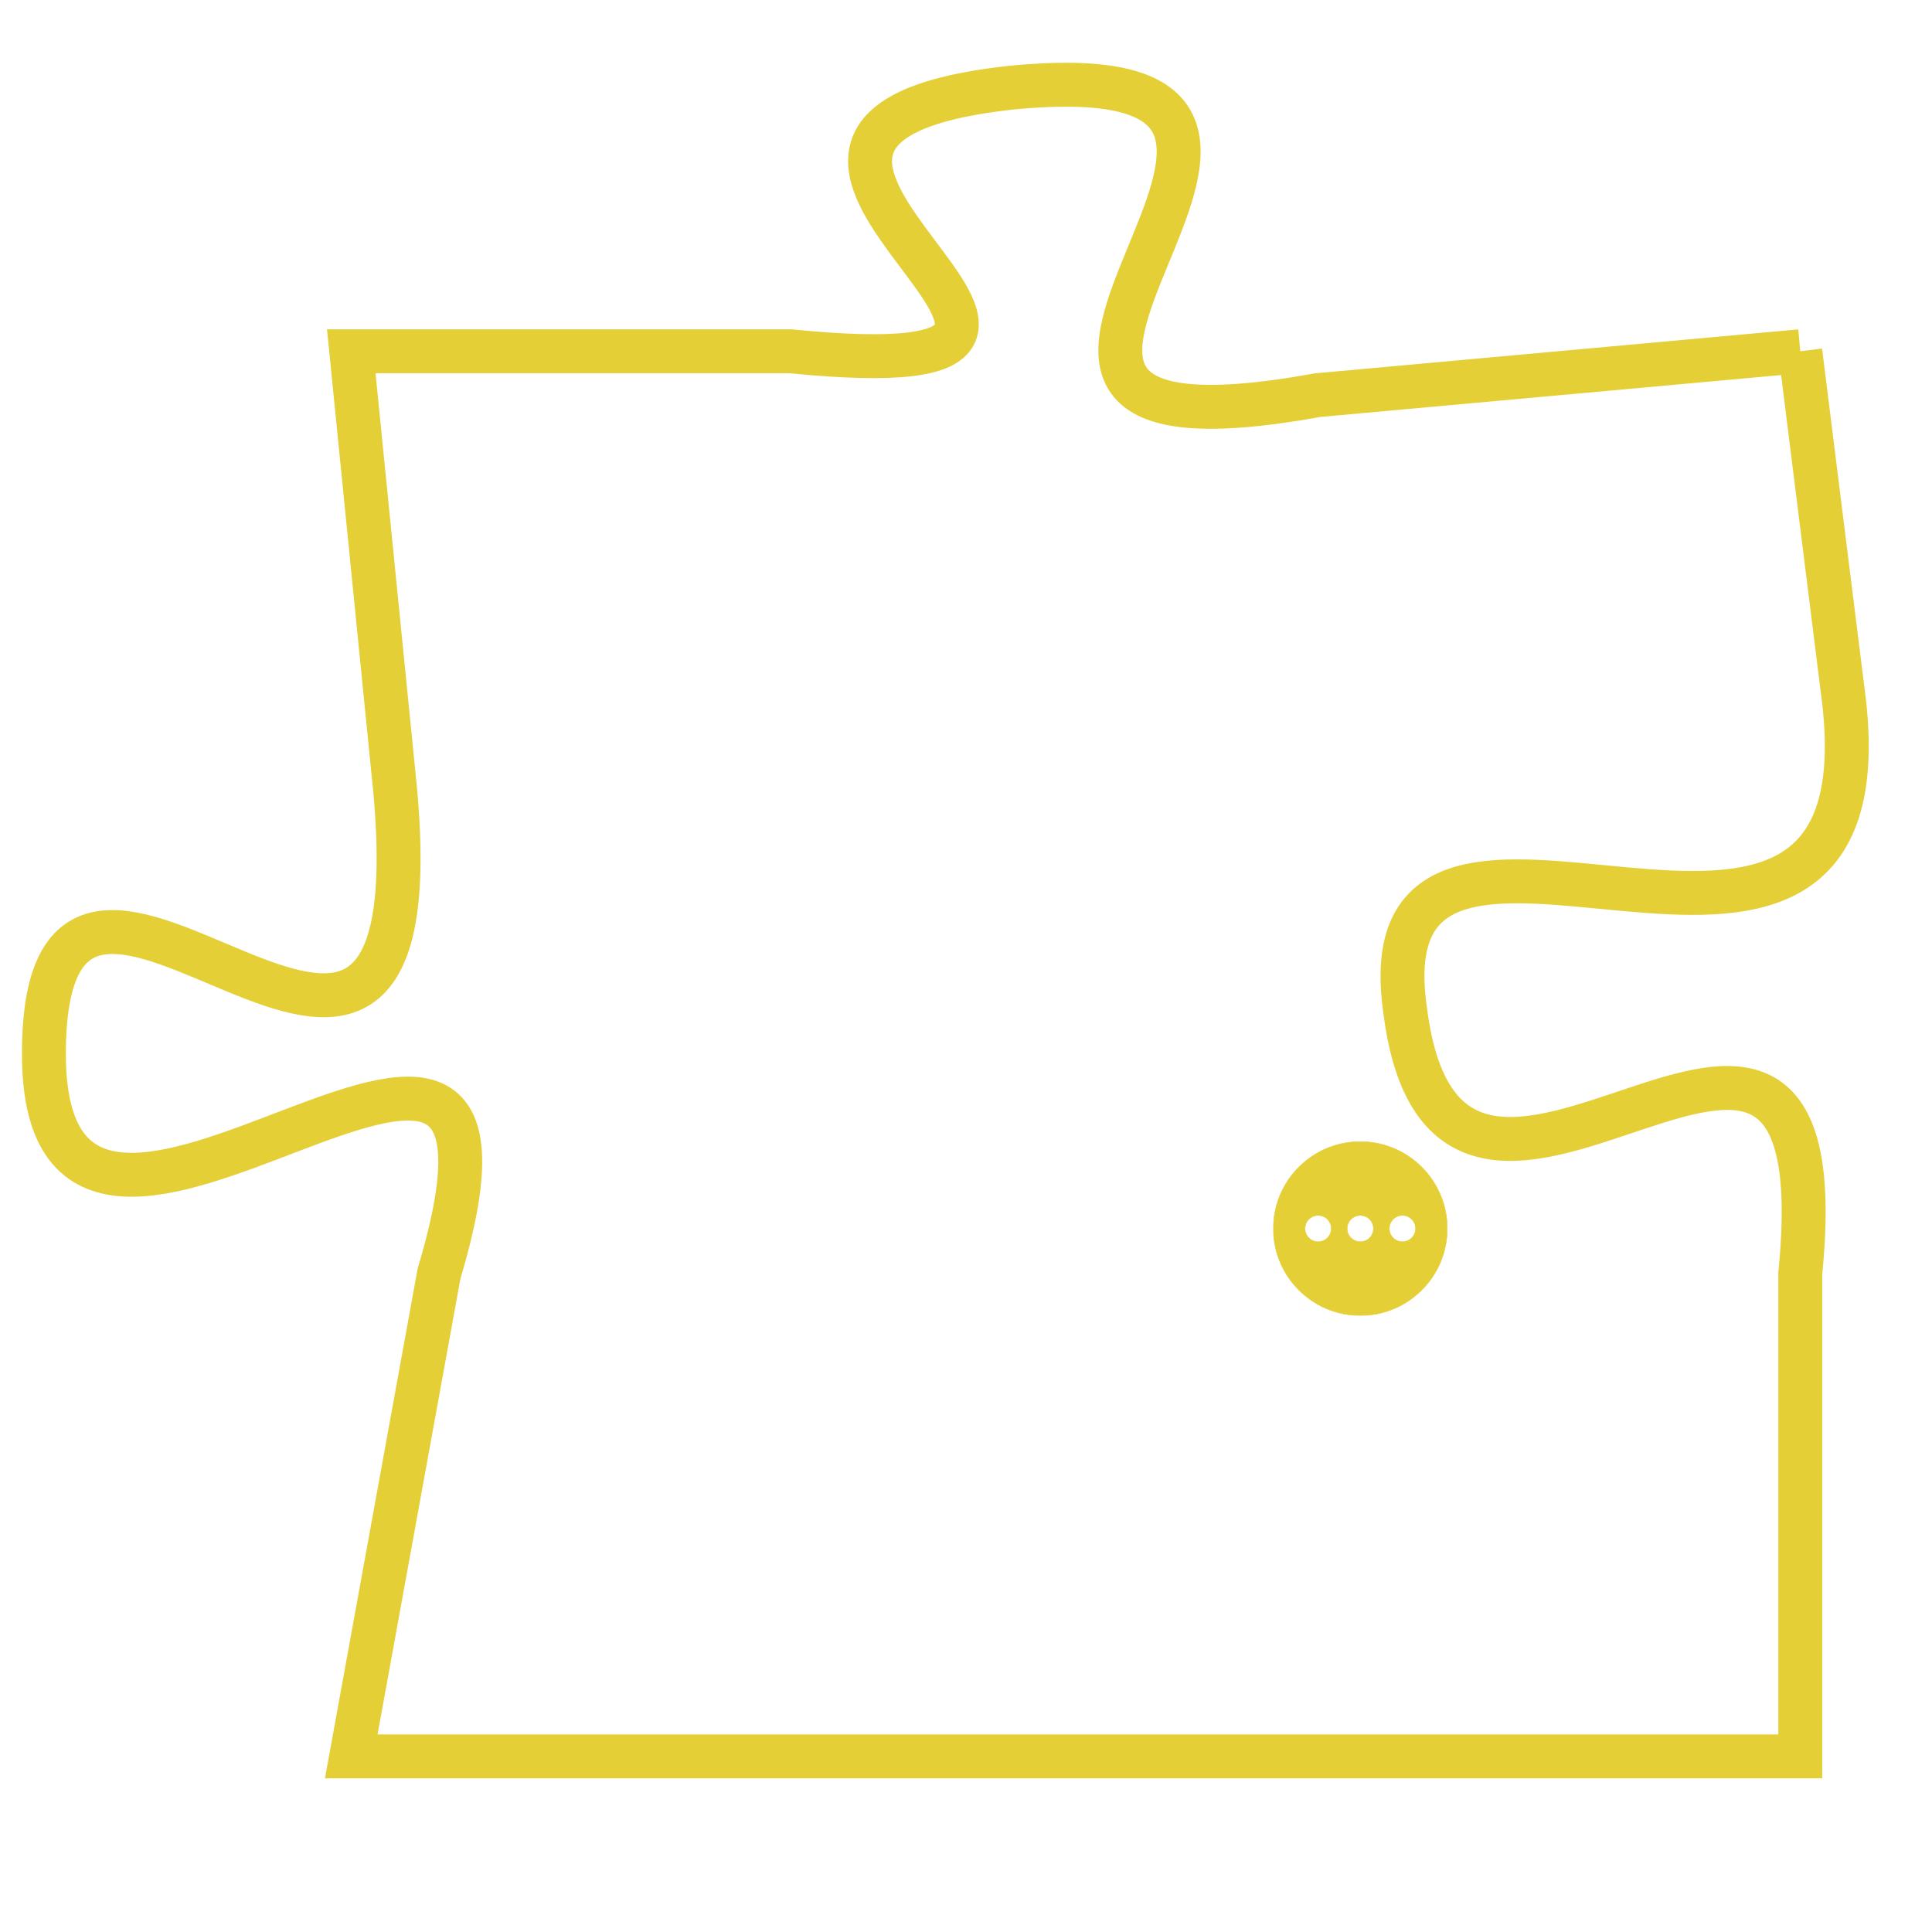 <svg version="1.1" xmlns="http://www.w3.org/2000/svg" xmlns:xlink="http://www.w3.org/1999/xlink" fill="transparent" x="0" y="0" width="350" height="350" preserveAspectRatio="xMinYMin slice"><style type="text/css">.links{fill:transparent;stroke: #E4CF37;}.links:hover{fill:#63D272; opacity:0.4;}</style><defs><g id="allt"><path id="t9677" d="M1914,2368 L1903,2369 C1892,2371 1906,2361 1896,2362 C1887,2363 1901,2369 1891,2368 L1881,2368 1881,2368 L1882,2378 C1883,2389 1874,2376 1874,2384 C1874,2392 1886,2379 1883,2389 L1881,2400 L1881,2400 L1914,2400 1914,2400 L1914,2389 C1915,2379 1906,2391 1905,2383 C1904,2376 1916,2385 1915,2376 L1914,2368"/></g><clipPath id="c" clipRule="evenodd" fill="transparent"><use href="#t9677"/></clipPath></defs><svg viewBox="1873 2360 44 41" preserveAspectRatio="xMinYMin meet"><svg width="4380" height="2430"><g><image crossorigin="anonymous" x="0" y="0" href="https://nftpuzzle.license-token.com/assets/completepuzzle.svg" width="100%" height="100%" /><g class="links"><use href="#t9677"/></g></g></svg><svg x="1902" y="2386" height="9%" width="9%" viewBox="0 0 330 330"><g><a xlink:href="https://nftpuzzle.license-token.com/" class="links"><title>See the most innovative NFT based token software licensing project</title><path fill="#E4CF37" id="more" d="M165,0C74.019,0,0,74.019,0,165s74.019,165,165,165s165-74.019,165-165S255.981,0,165,0z M85,190 c-13.785,0-25-11.215-25-25s11.215-25,25-25s25,11.215,25,25S98.785,190,85,190z M165,190c-13.785,0-25-11.215-25-25 s11.215-25,25-25s25,11.215,25,25S178.785,190,165,190z M245,190c-13.785,0-25-11.215-25-25s11.215-25,25-25 c13.785,0,25,11.215,25,25S258.785,190,245,190z"></path></a></g></svg></svg></svg>